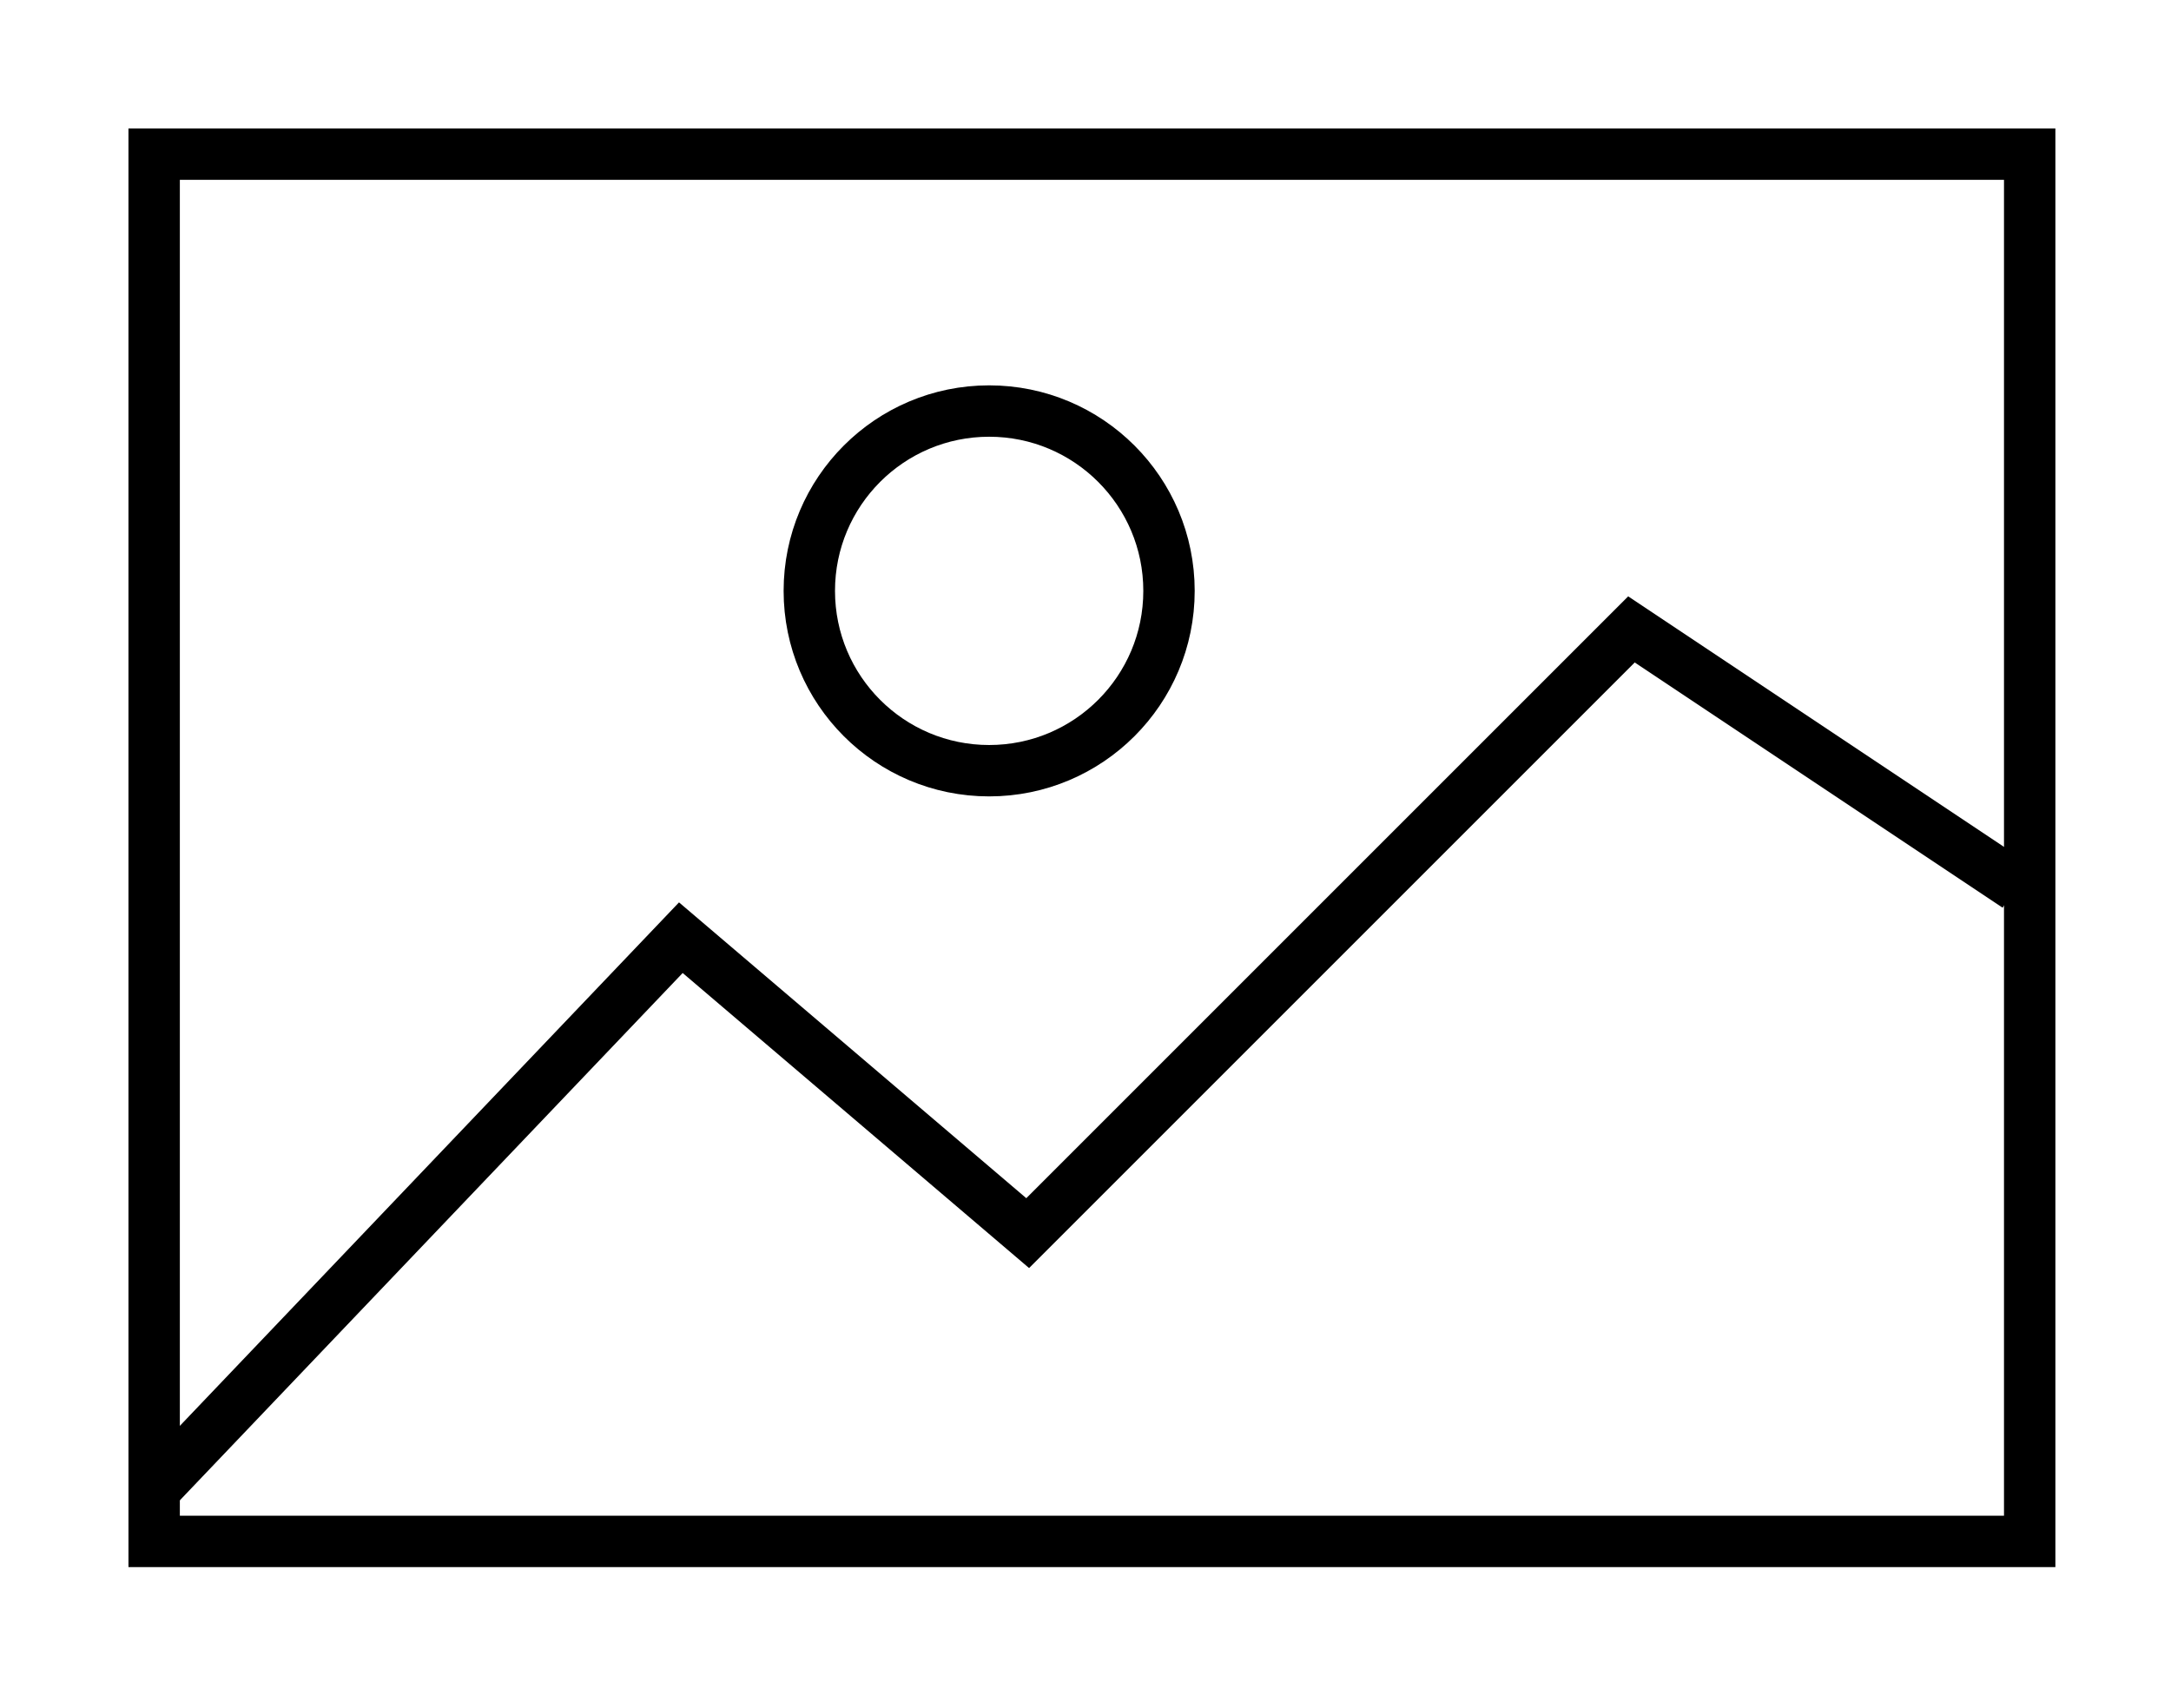 <?xml version="1.0" encoding="utf-8"?>
<!-- Generator: Adobe Illustrator 17.0.0, SVG Export Plug-In . SVG Version: 6.00 Build 0)  -->
<!DOCTYPE svg PUBLIC "-//W3C//DTD SVG 1.1//EN" "http://www.w3.org/Graphics/SVG/1.1/DTD/svg11.dtd">
<svg version="1.1" id="Слой_1" xmlns="http://www.w3.org/2000/svg" xmlns:xlink="http://www.w3.org/1999/xlink" x="0px" y="0px"
	 width="84.5px" height="66.5px" viewBox="0 0 84.5 66.5" enable-background="new 0 0 84.5 66.5" xml:space="preserve">
<g>
	<rect x="6" y="6" fill="none" stroke="#000000" stroke-width="2" stroke-miterlimit="10" width="73" height="54"/>
	<circle fill="none" stroke="#000000" stroke-width="2" stroke-miterlimit="10" cx="38.5" cy="23" r="7"/>
	<polyline fill="none" stroke="#000000" stroke-width="2" stroke-miterlimit="10" points="6,58 26.5,36.5 40,48 63.5,24.5 
		78.5,34.5 	"/>
</g>
</svg>
